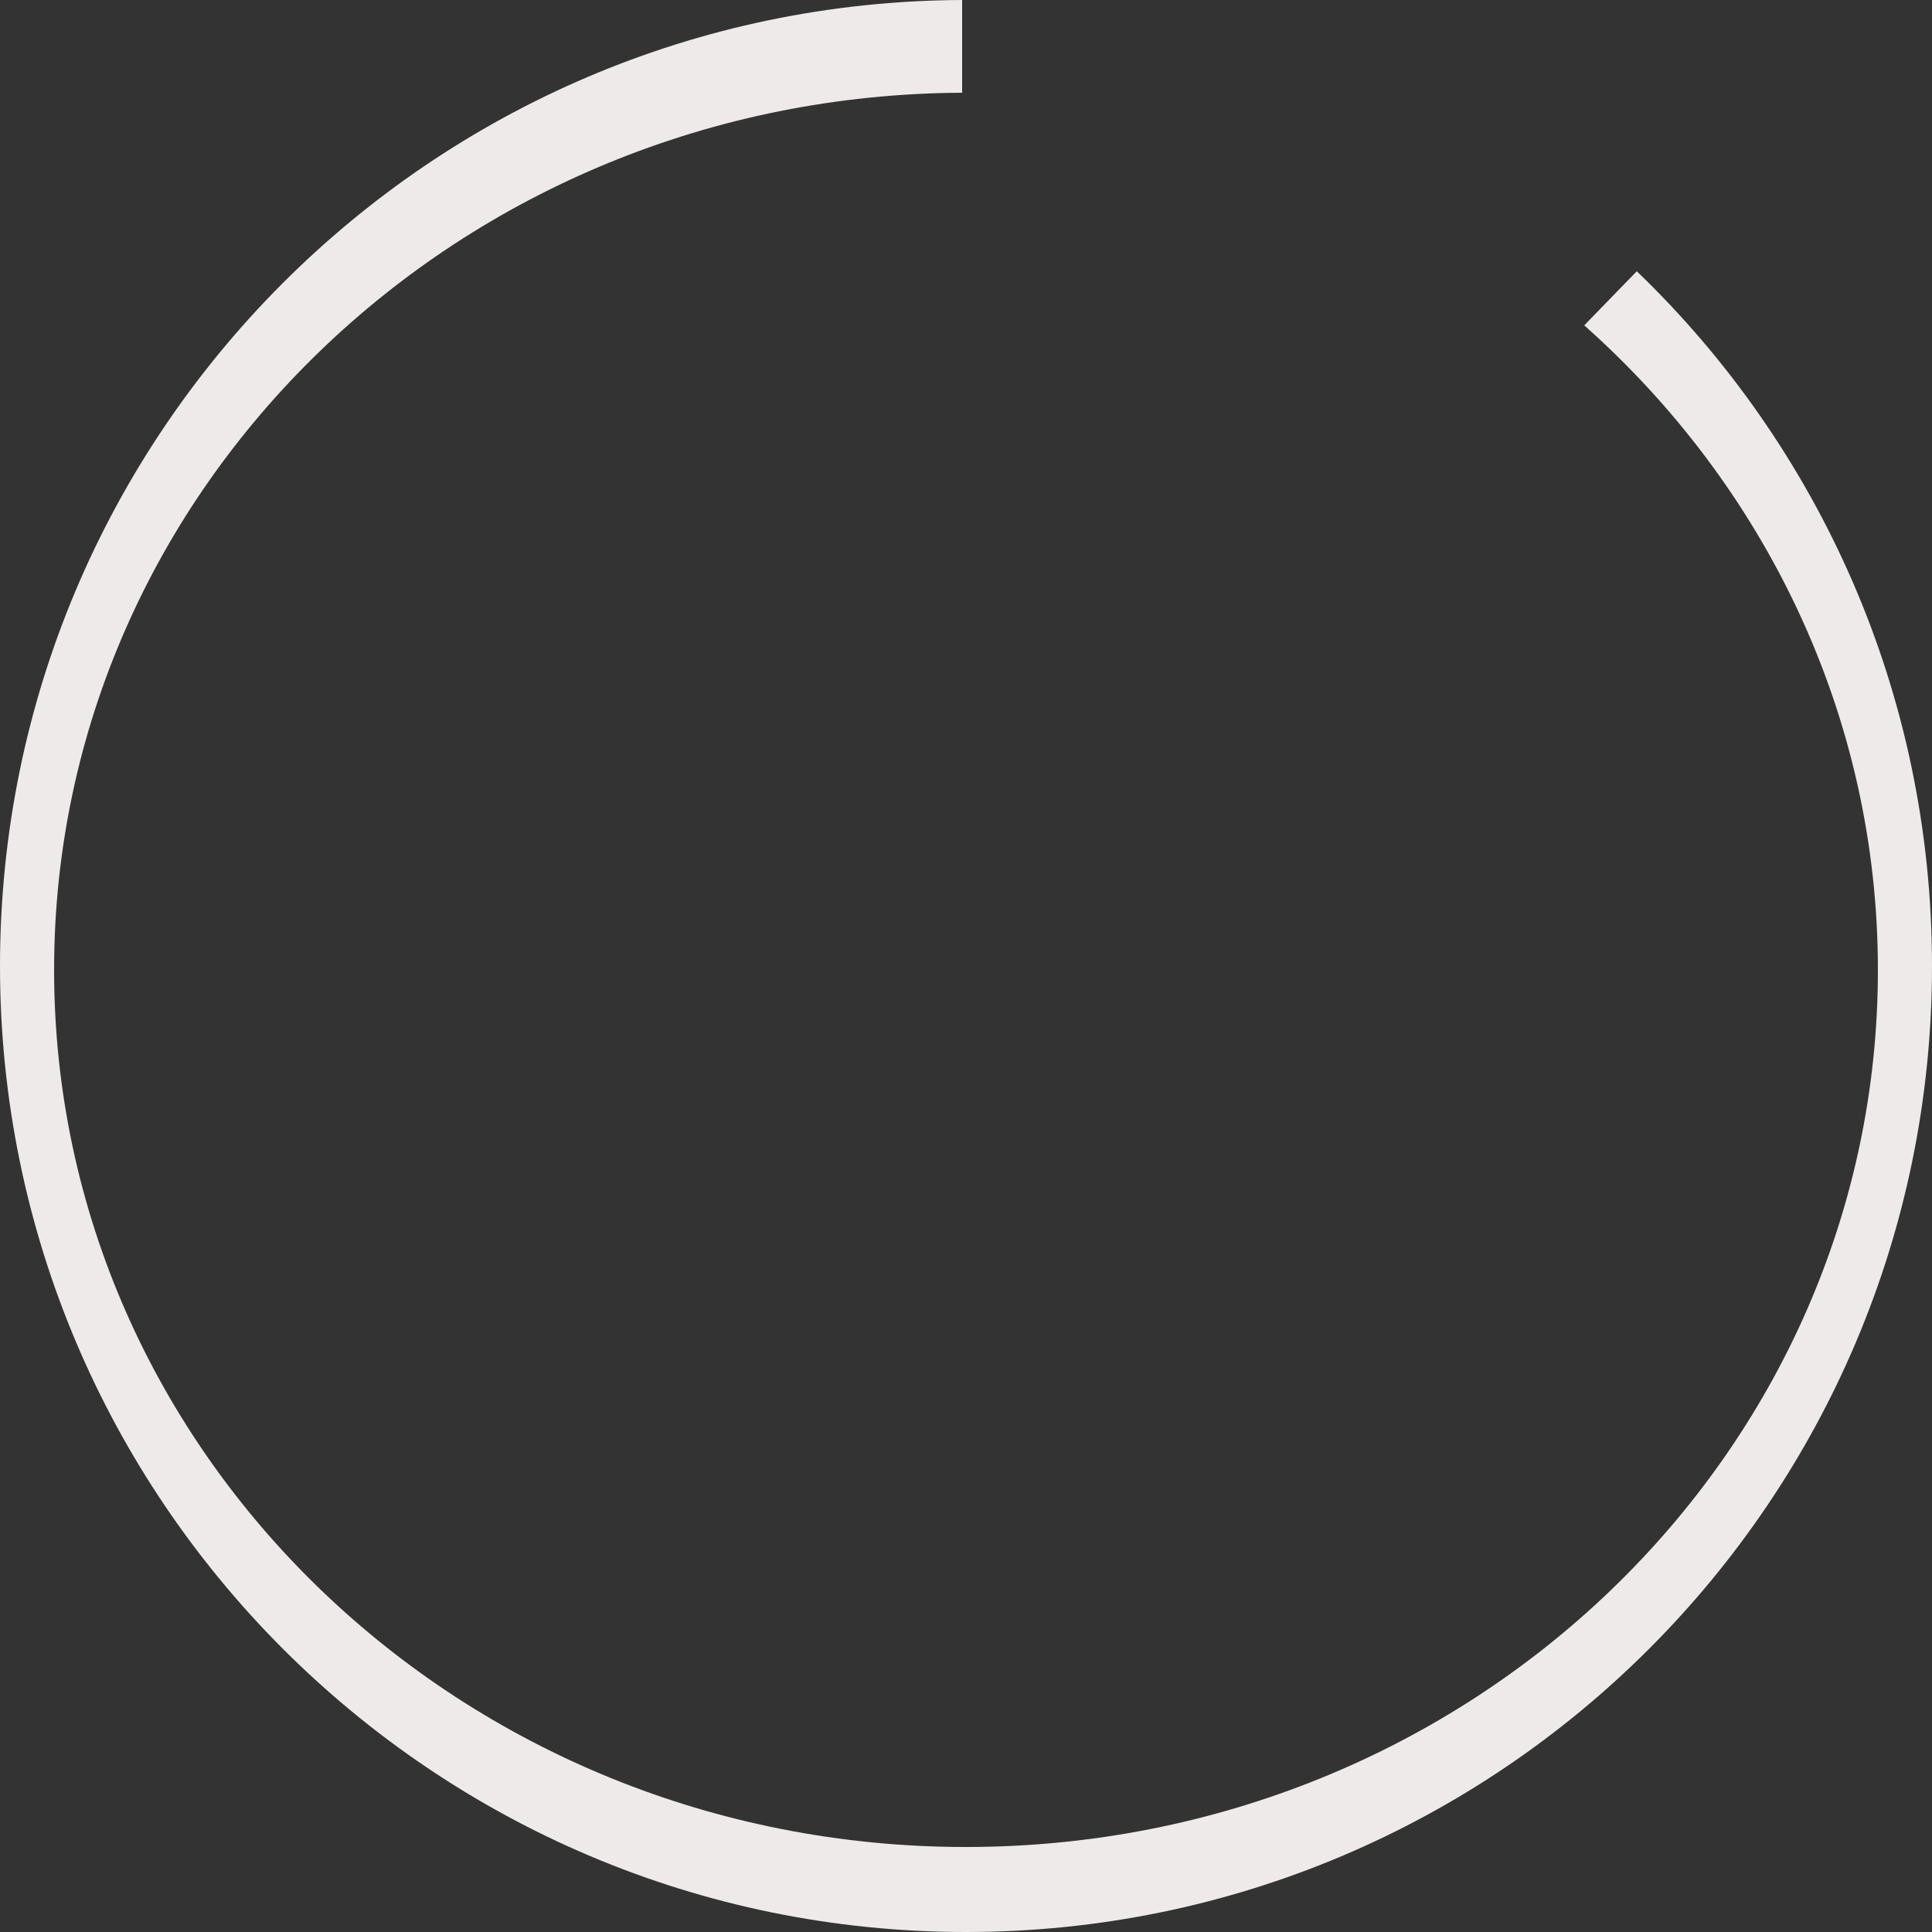 <?xml version="1.0" encoding="utf-8"?>
<!-- Generator: Adobe Illustrator 22.0.0, SVG Export Plug-In . SVG Version: 6.00 Build 0)  -->
<svg version="1.1" id="Layer_1" xmlns="http://www.w3.org/2000/svg" xmlns:xlink="http://www.w3.org/1999/xlink" x="0px" y="0px"
	 viewBox="0 0 250 250" style="enable-background:new 0 0 250 250;" xml:space="preserve">
<rect x="0" y="0" width="250" height="250" fill="#333333" stroke="none"/>
<style type="text/css">
	.st0{fill:#EFEAEA;}
	.st1{fill:#BF2121;stroke:#020000;stroke-miterlimit:10;}
</style>
<g>
	<path class="st0" d="M211.8,35.1l-6.8,7c23.3,20.7,38,50.4,38,83.4c0,62.7-52.8,113.5-118,113.5S7,188.2,7,125.5
		C7,63,59.6,12.3,124.5,12V0C55.7,0.3,0,56.1,0,125c0,69,56,125,125,125s125-56,125-125C250,89.7,235.4,57.8,211.8,35.1z"/>
</g>
<path class="st1" d="M124.5,125.5"/>
</svg>
